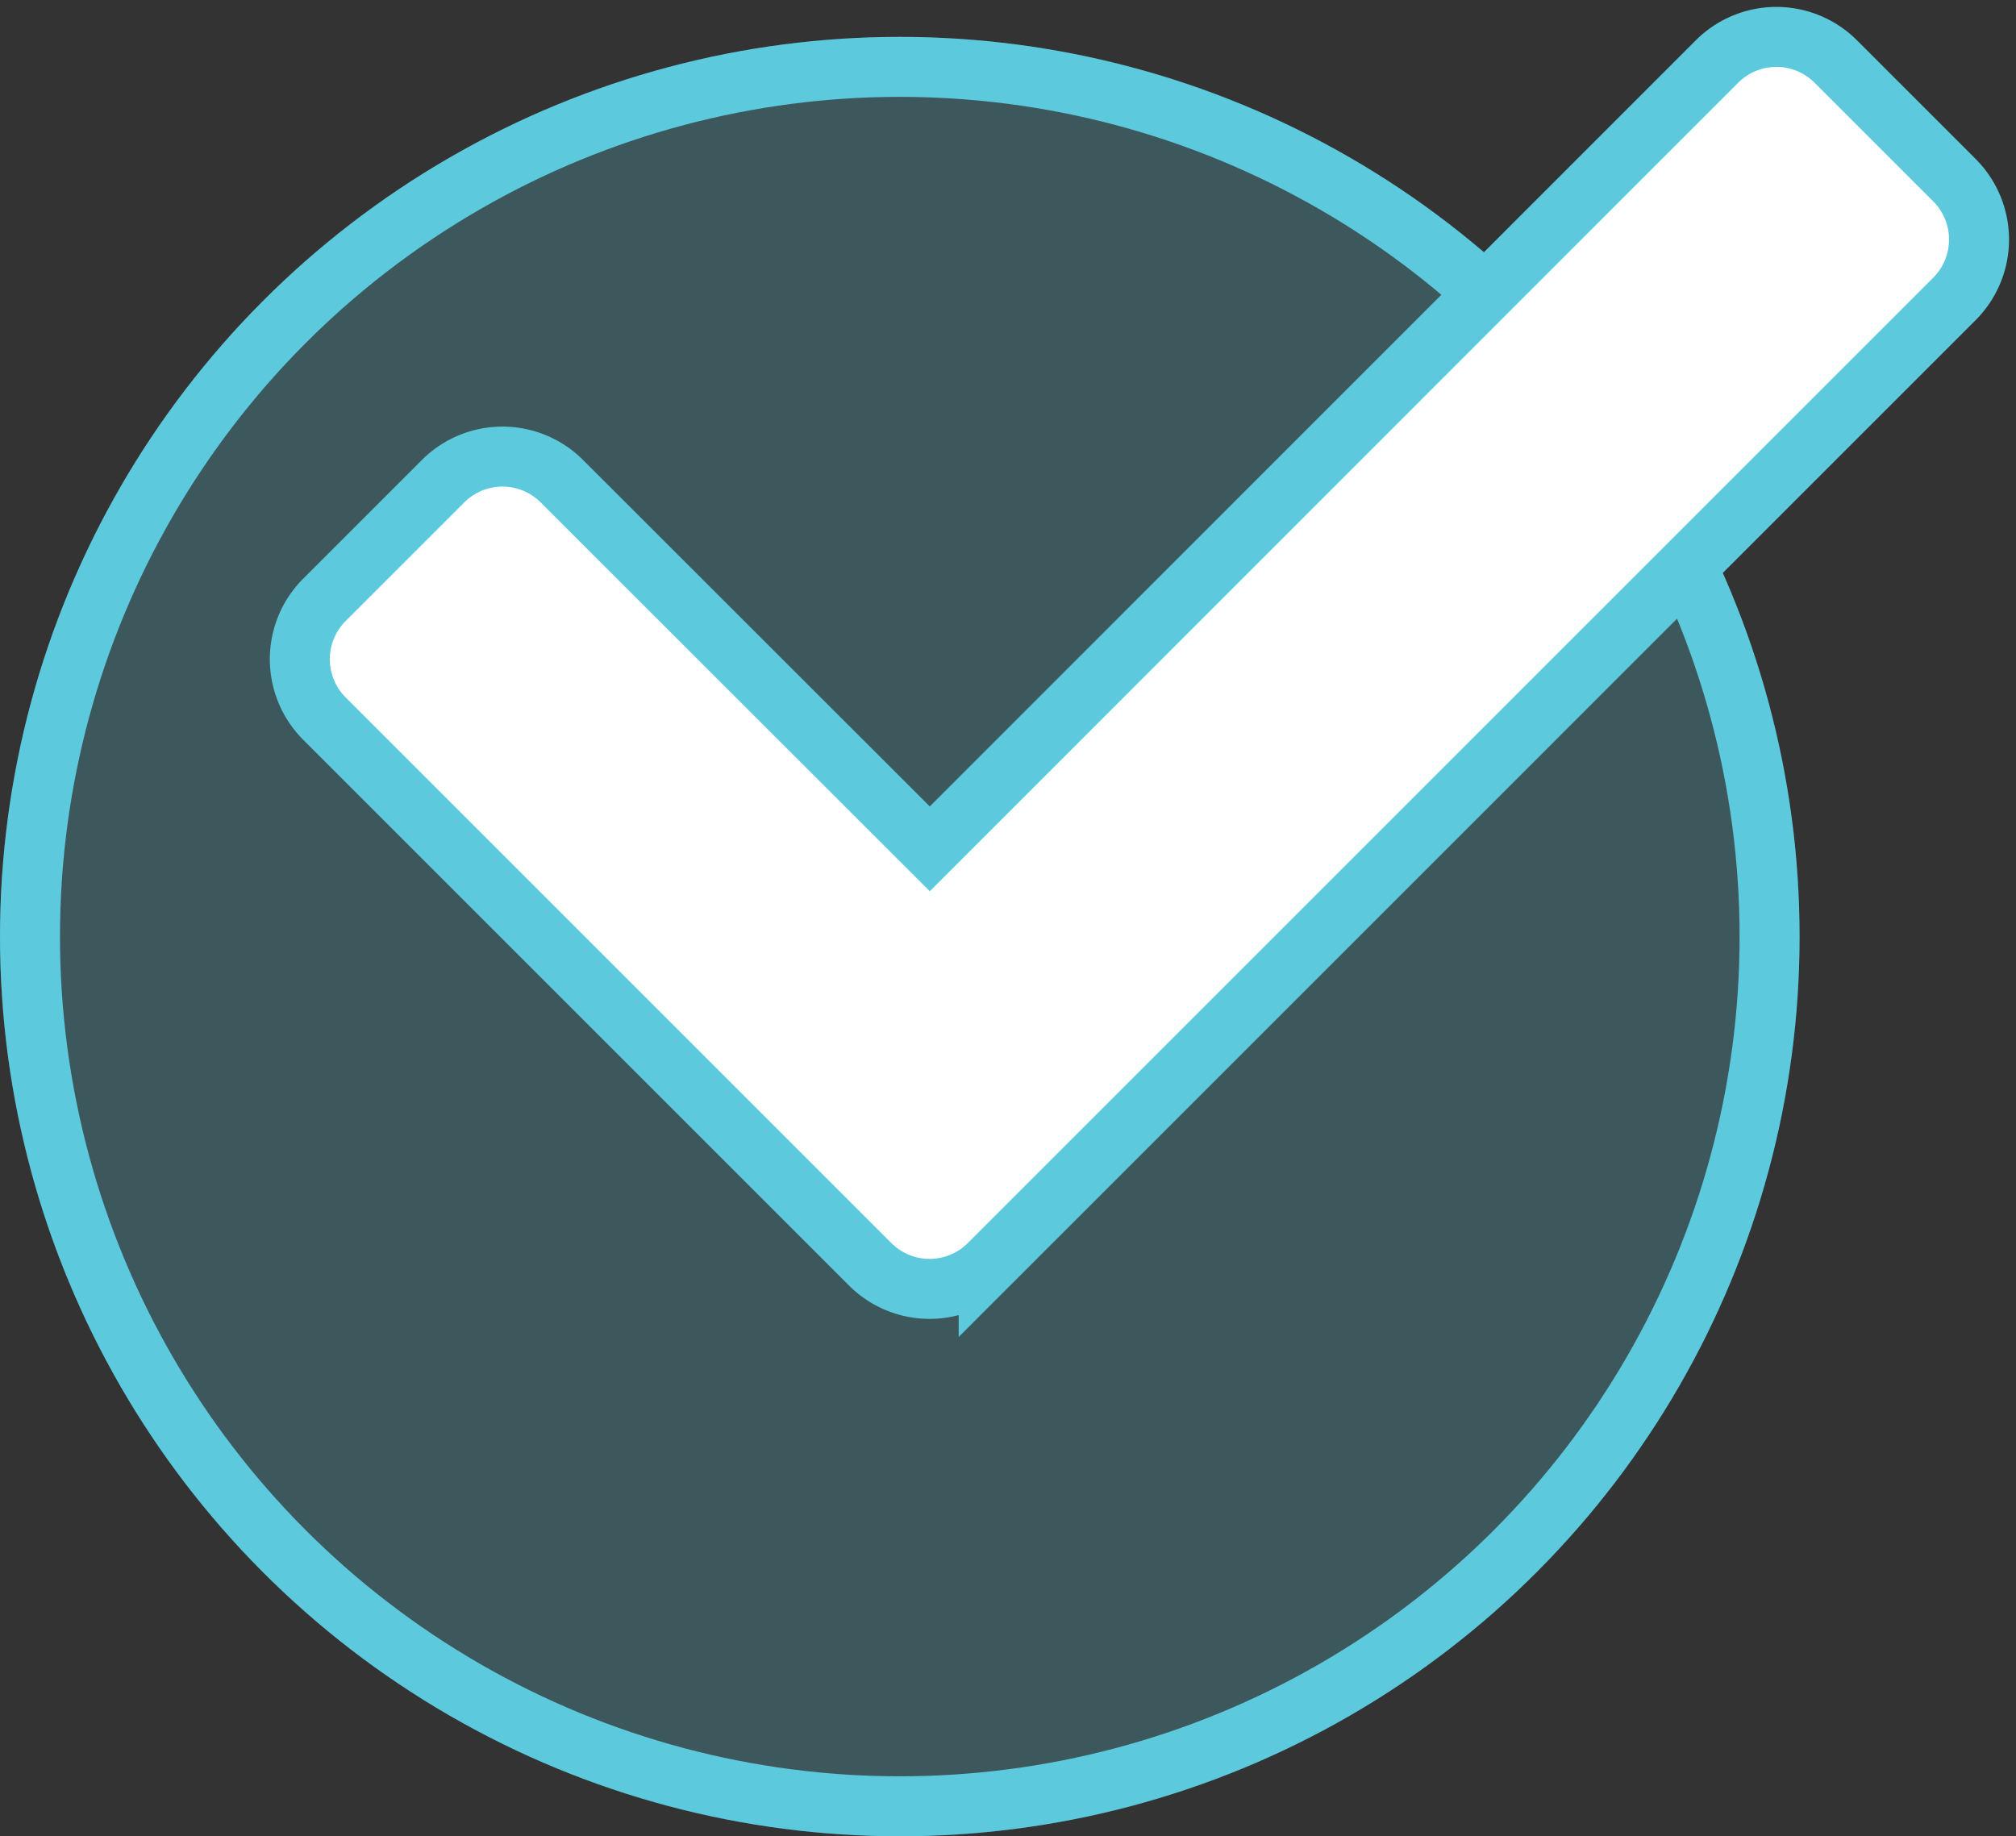 <svg xmlns="http://www.w3.org/2000/svg" width="33.608" height="30.615" viewBox="0 0 33.608 30.615">
  <rect x="0" y="0" width="33.608" height="30.615" fill="#333333" stroke="none"/>
  <g id="Component_44_2" data-name="Component 44 – 2" transform="translate(0 0.615)">
    <g id="Ellipse_72" data-name="Ellipse 72" fill="rgba(92,201,221,0.25)" stroke="#5cc9dd" stroke-width="1">
      <circle cx="15" cy="15" r="15" stroke="none"/>
      <circle cx="15" cy="15" r="14.5" fill="none"/>
    </g>
    <path id="Icon_awesome-check" data-name="Icon awesome-check" d="M9.508,25.042l-9.1-9.1a1.4,1.4,0,0,1,0-1.979l1.979-1.979a1.4,1.4,0,0,1,1.979,0L10.5,18.114,23.624,4.987a1.4,1.4,0,0,1,1.979,0l1.979,1.979a1.4,1.4,0,0,1,0,1.979l-16.1,16.1A1.4,1.4,0,0,1,9.508,25.042Z" transform="translate(5 -4.577)" fill="#fff" stroke="#5cc9dd" stroke-width="1"/>
  </g>
</svg>
